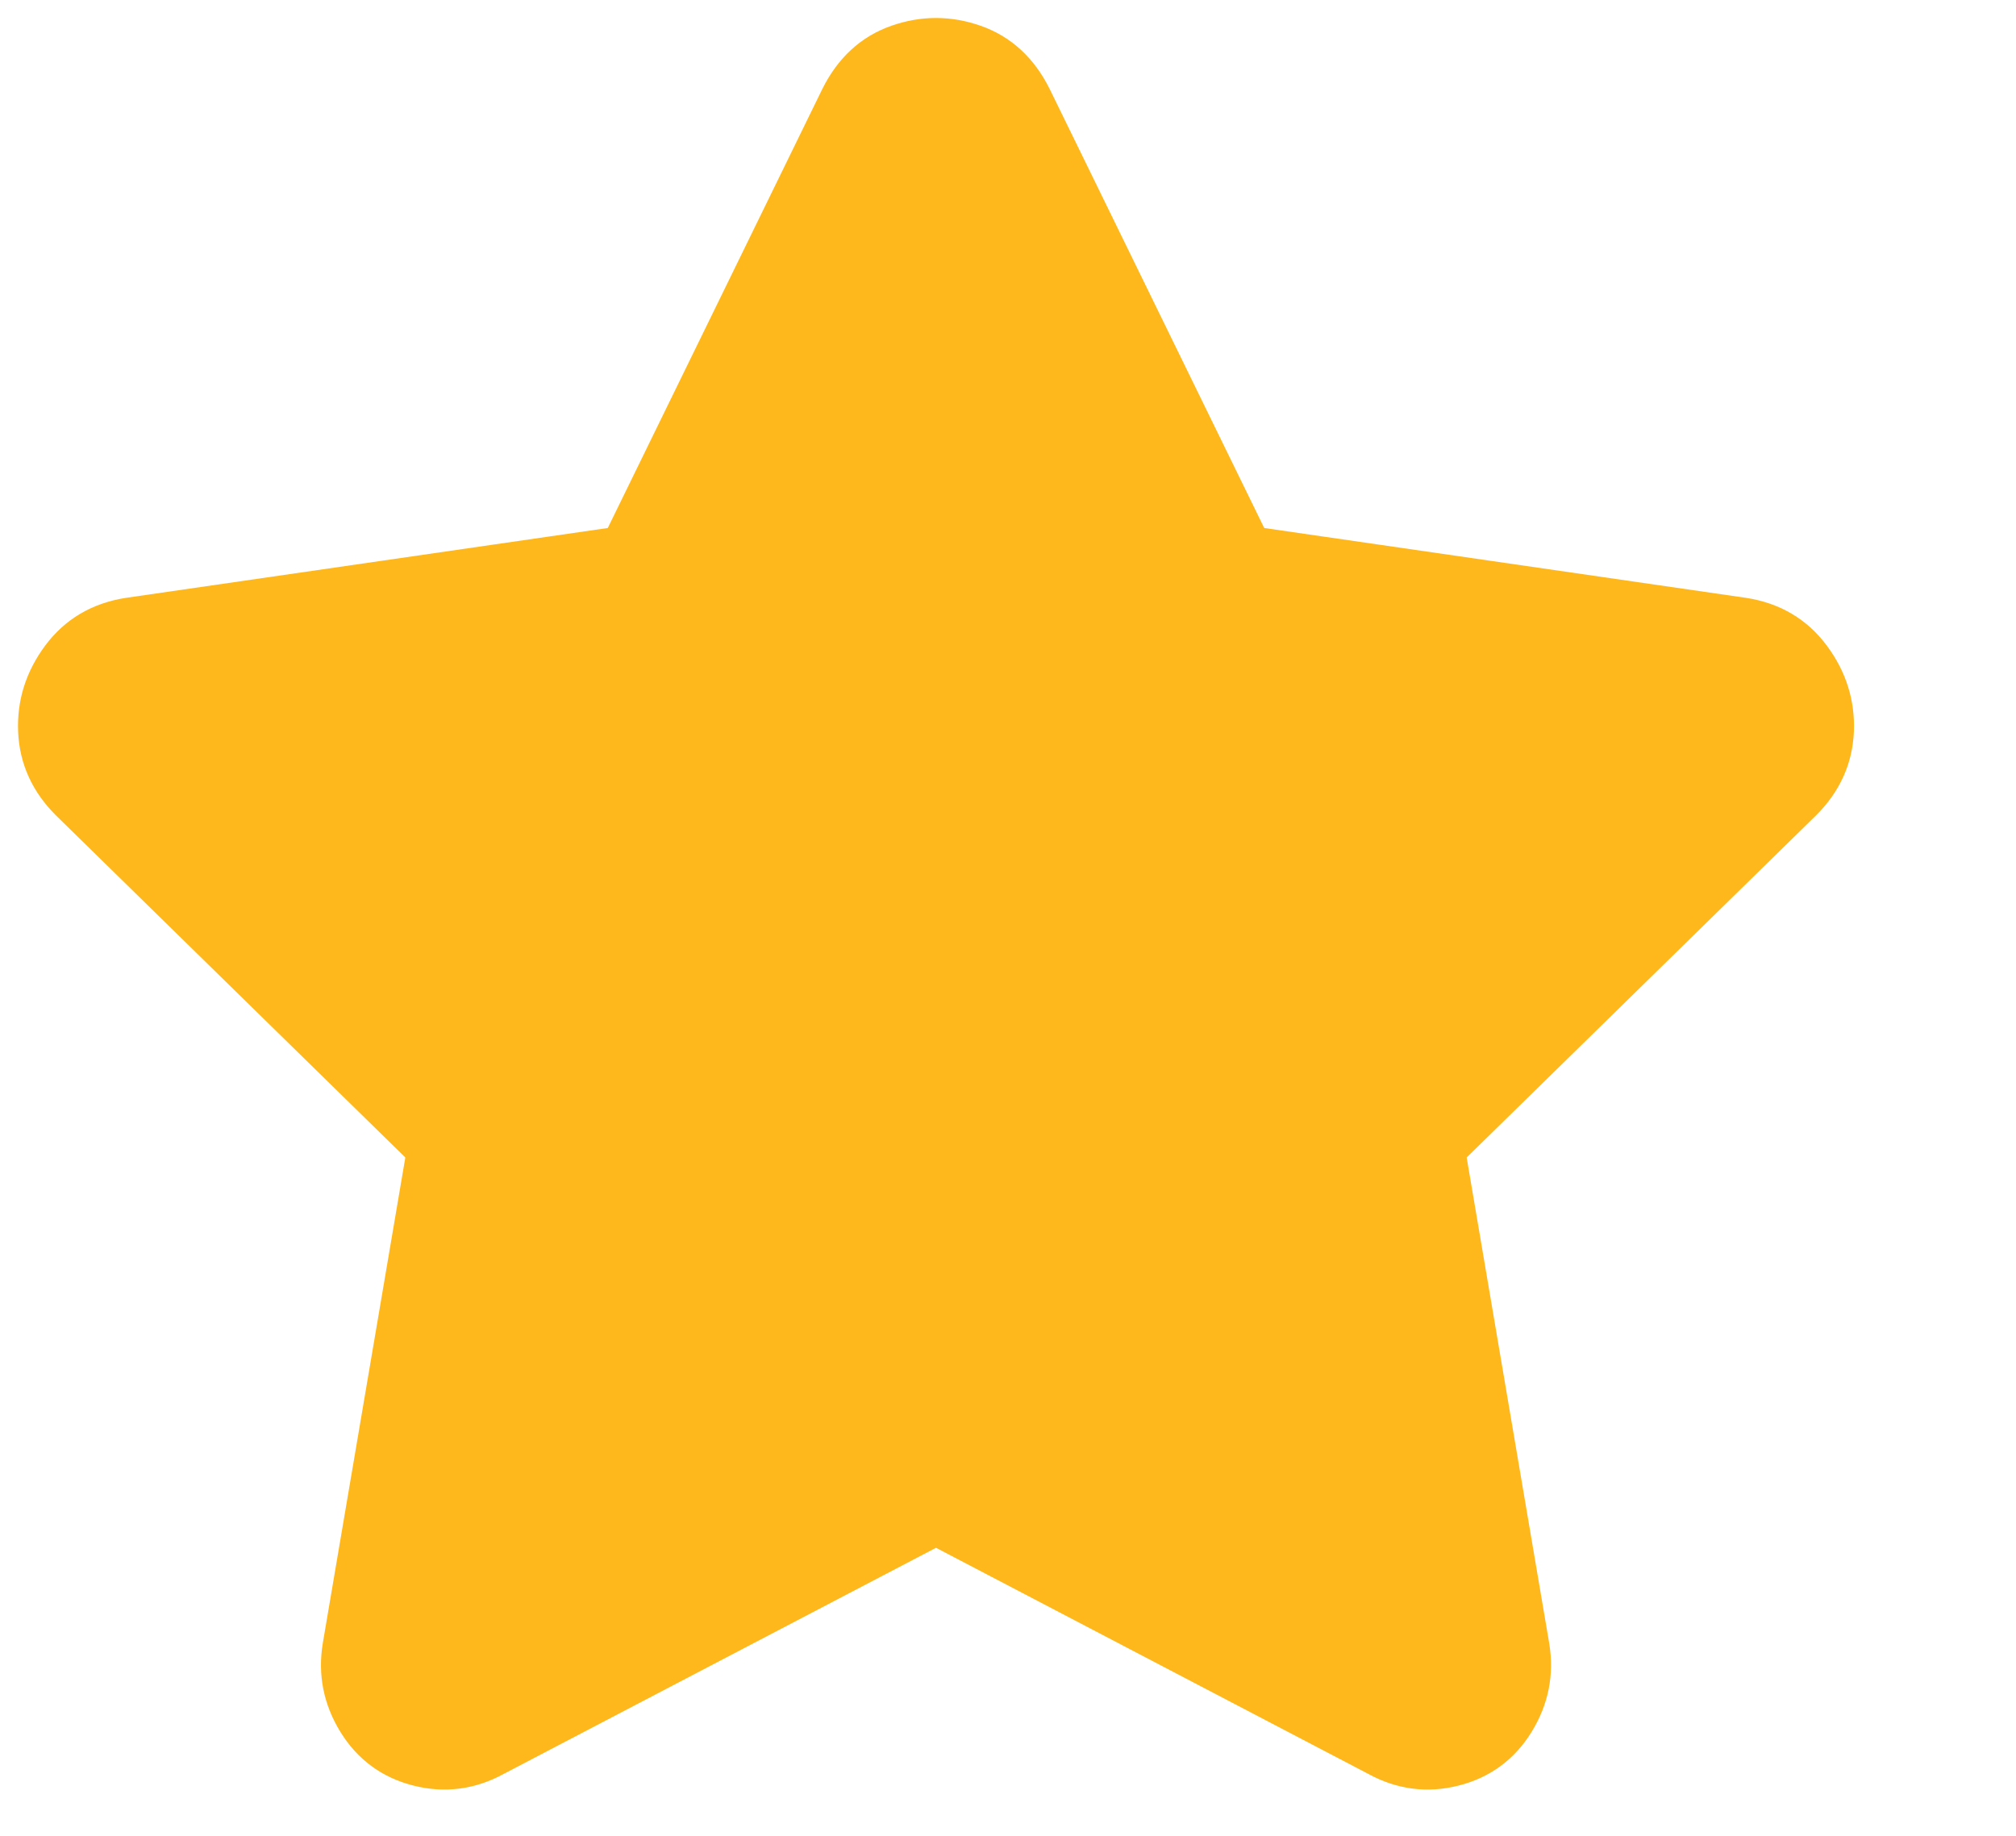 <svg width="56" height="51" viewBox="0 0 56 51" fill="none" xmlns="http://www.w3.org/2000/svg">
<path d="M38.242 48.838C38.927 49.214 39.643 49.309 40.391 49.12C41.138 48.932 41.715 48.508 42.12 47.849C42.525 47.19 42.665 46.483 42.54 45.73L40.204 31.981L50.109 22.282C50.67 21.717 50.966 21.058 50.997 20.305C51.028 19.551 50.81 18.861 50.343 18.233C49.876 17.605 49.237 17.228 48.427 17.103L34.784 15.125L28.71 2.695C28.336 1.942 27.791 1.439 27.075 1.188C26.358 0.937 25.642 0.937 24.925 1.188C24.209 1.439 23.664 1.942 23.29 2.695L17.216 15.125L3.573 17.103C2.763 17.228 2.124 17.605 1.657 18.233C1.19 18.861 0.972 19.551 1.003 20.305C1.034 21.058 1.33 21.717 1.891 22.282L11.796 31.981L9.46 45.73C9.335 46.483 9.475 47.19 9.88 47.849C10.285 48.508 10.862 48.932 11.609 49.12C12.357 49.309 13.073 49.214 13.758 48.838L26 42.434L38.242 48.838Z" fill="#FFB81C" stroke="#FFB81C"/>
</svg>
